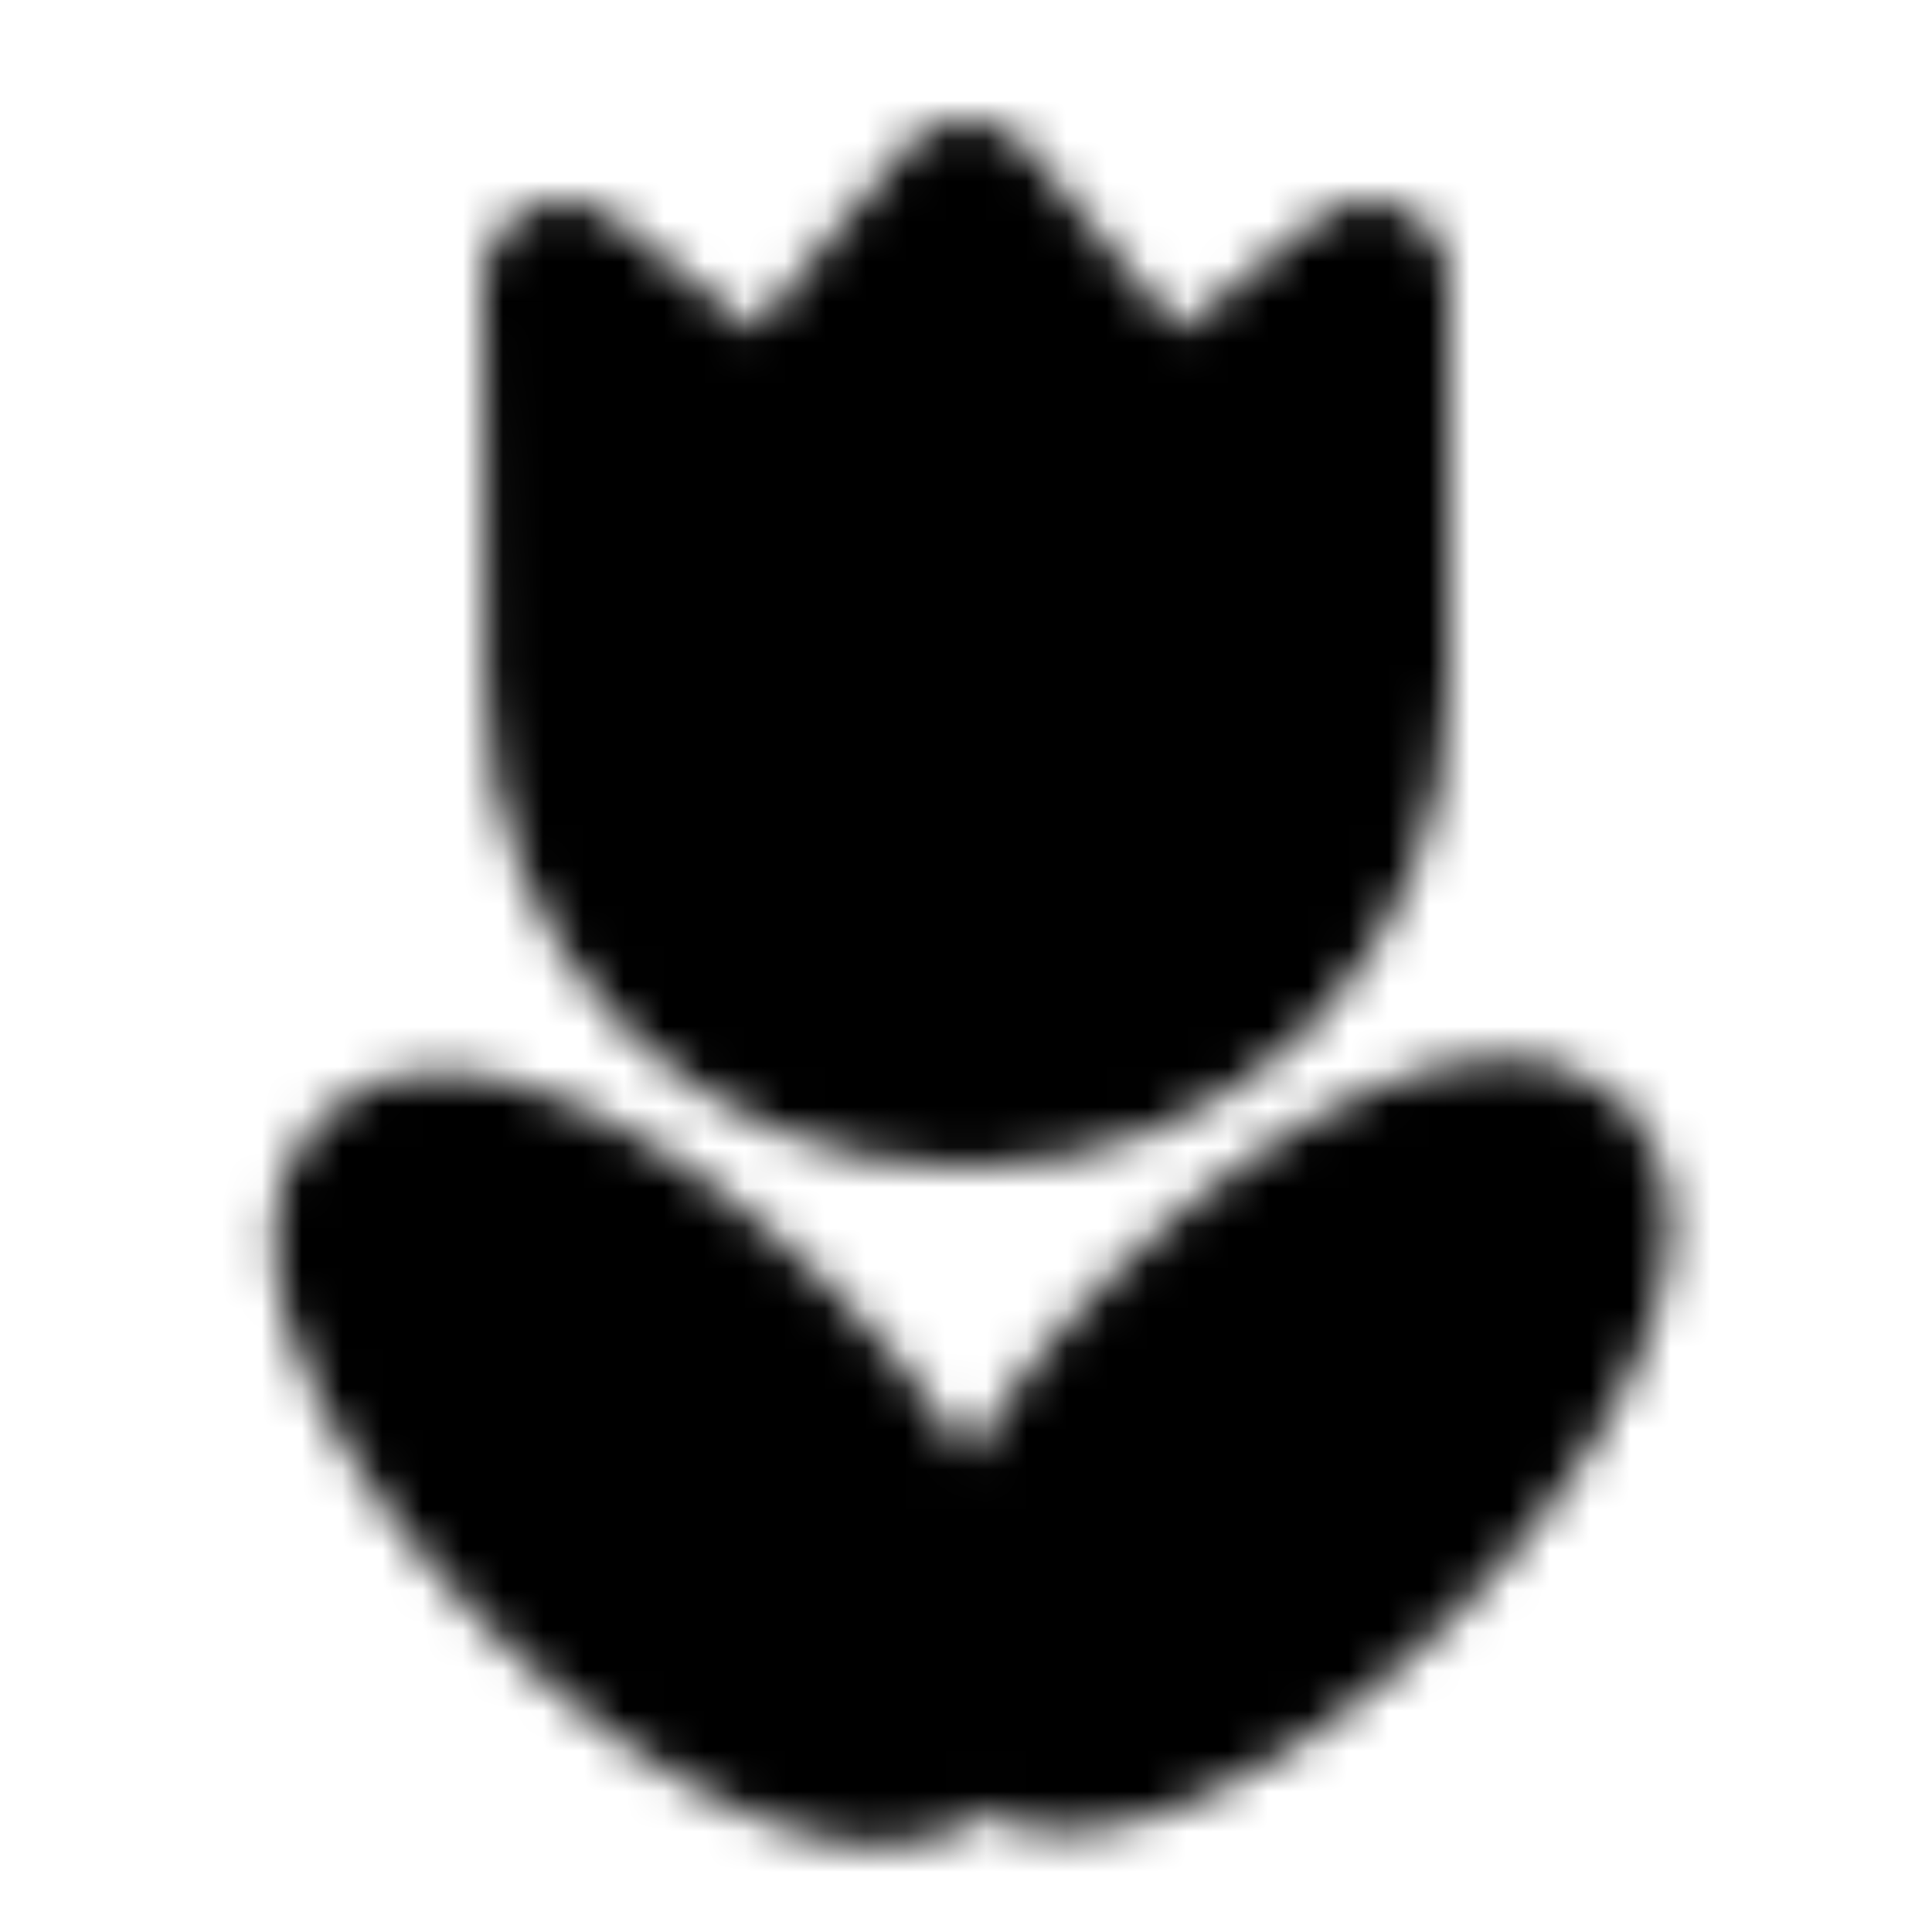 <svg xmlns="http://www.w3.org/2000/svg" width="1em" height="1em" viewBox="0 0 48 48"><defs><mask id="IconifyId195ac99e25a590abd81980"><g fill="#555" stroke="#fff" stroke-linecap="round" stroke-linejoin="round" stroke-miterlimit="10" stroke-width="4"><path d="M24 27c-5.657 0-9.935-4.343-9.935-10L14 7l5 4l5-6l5 6l5-4v10c0 5.657-4.342 10-10 10m-.514 16.314c1.562-1.562-.337-5.995-4.242-9.9c-3.906-3.905-8.338-5.805-9.9-4.242s.337 5.994 4.243 9.9c3.905 3.904 8.337 5.804 9.9 4.242"/><path d="M24.829 42.97c1.562 1.563 5.994-.337 9.9-4.242c3.905-3.905 5.804-8.338 4.242-9.9s-5.994.338-9.9 4.243c-3.905 3.905-5.804 8.337-4.242 9.9"/></g></mask></defs><path fill="currentColor" d="M0 0h48v48H0z" mask="url(#IconifyId195ac99e25a590abd81980)"/></svg>